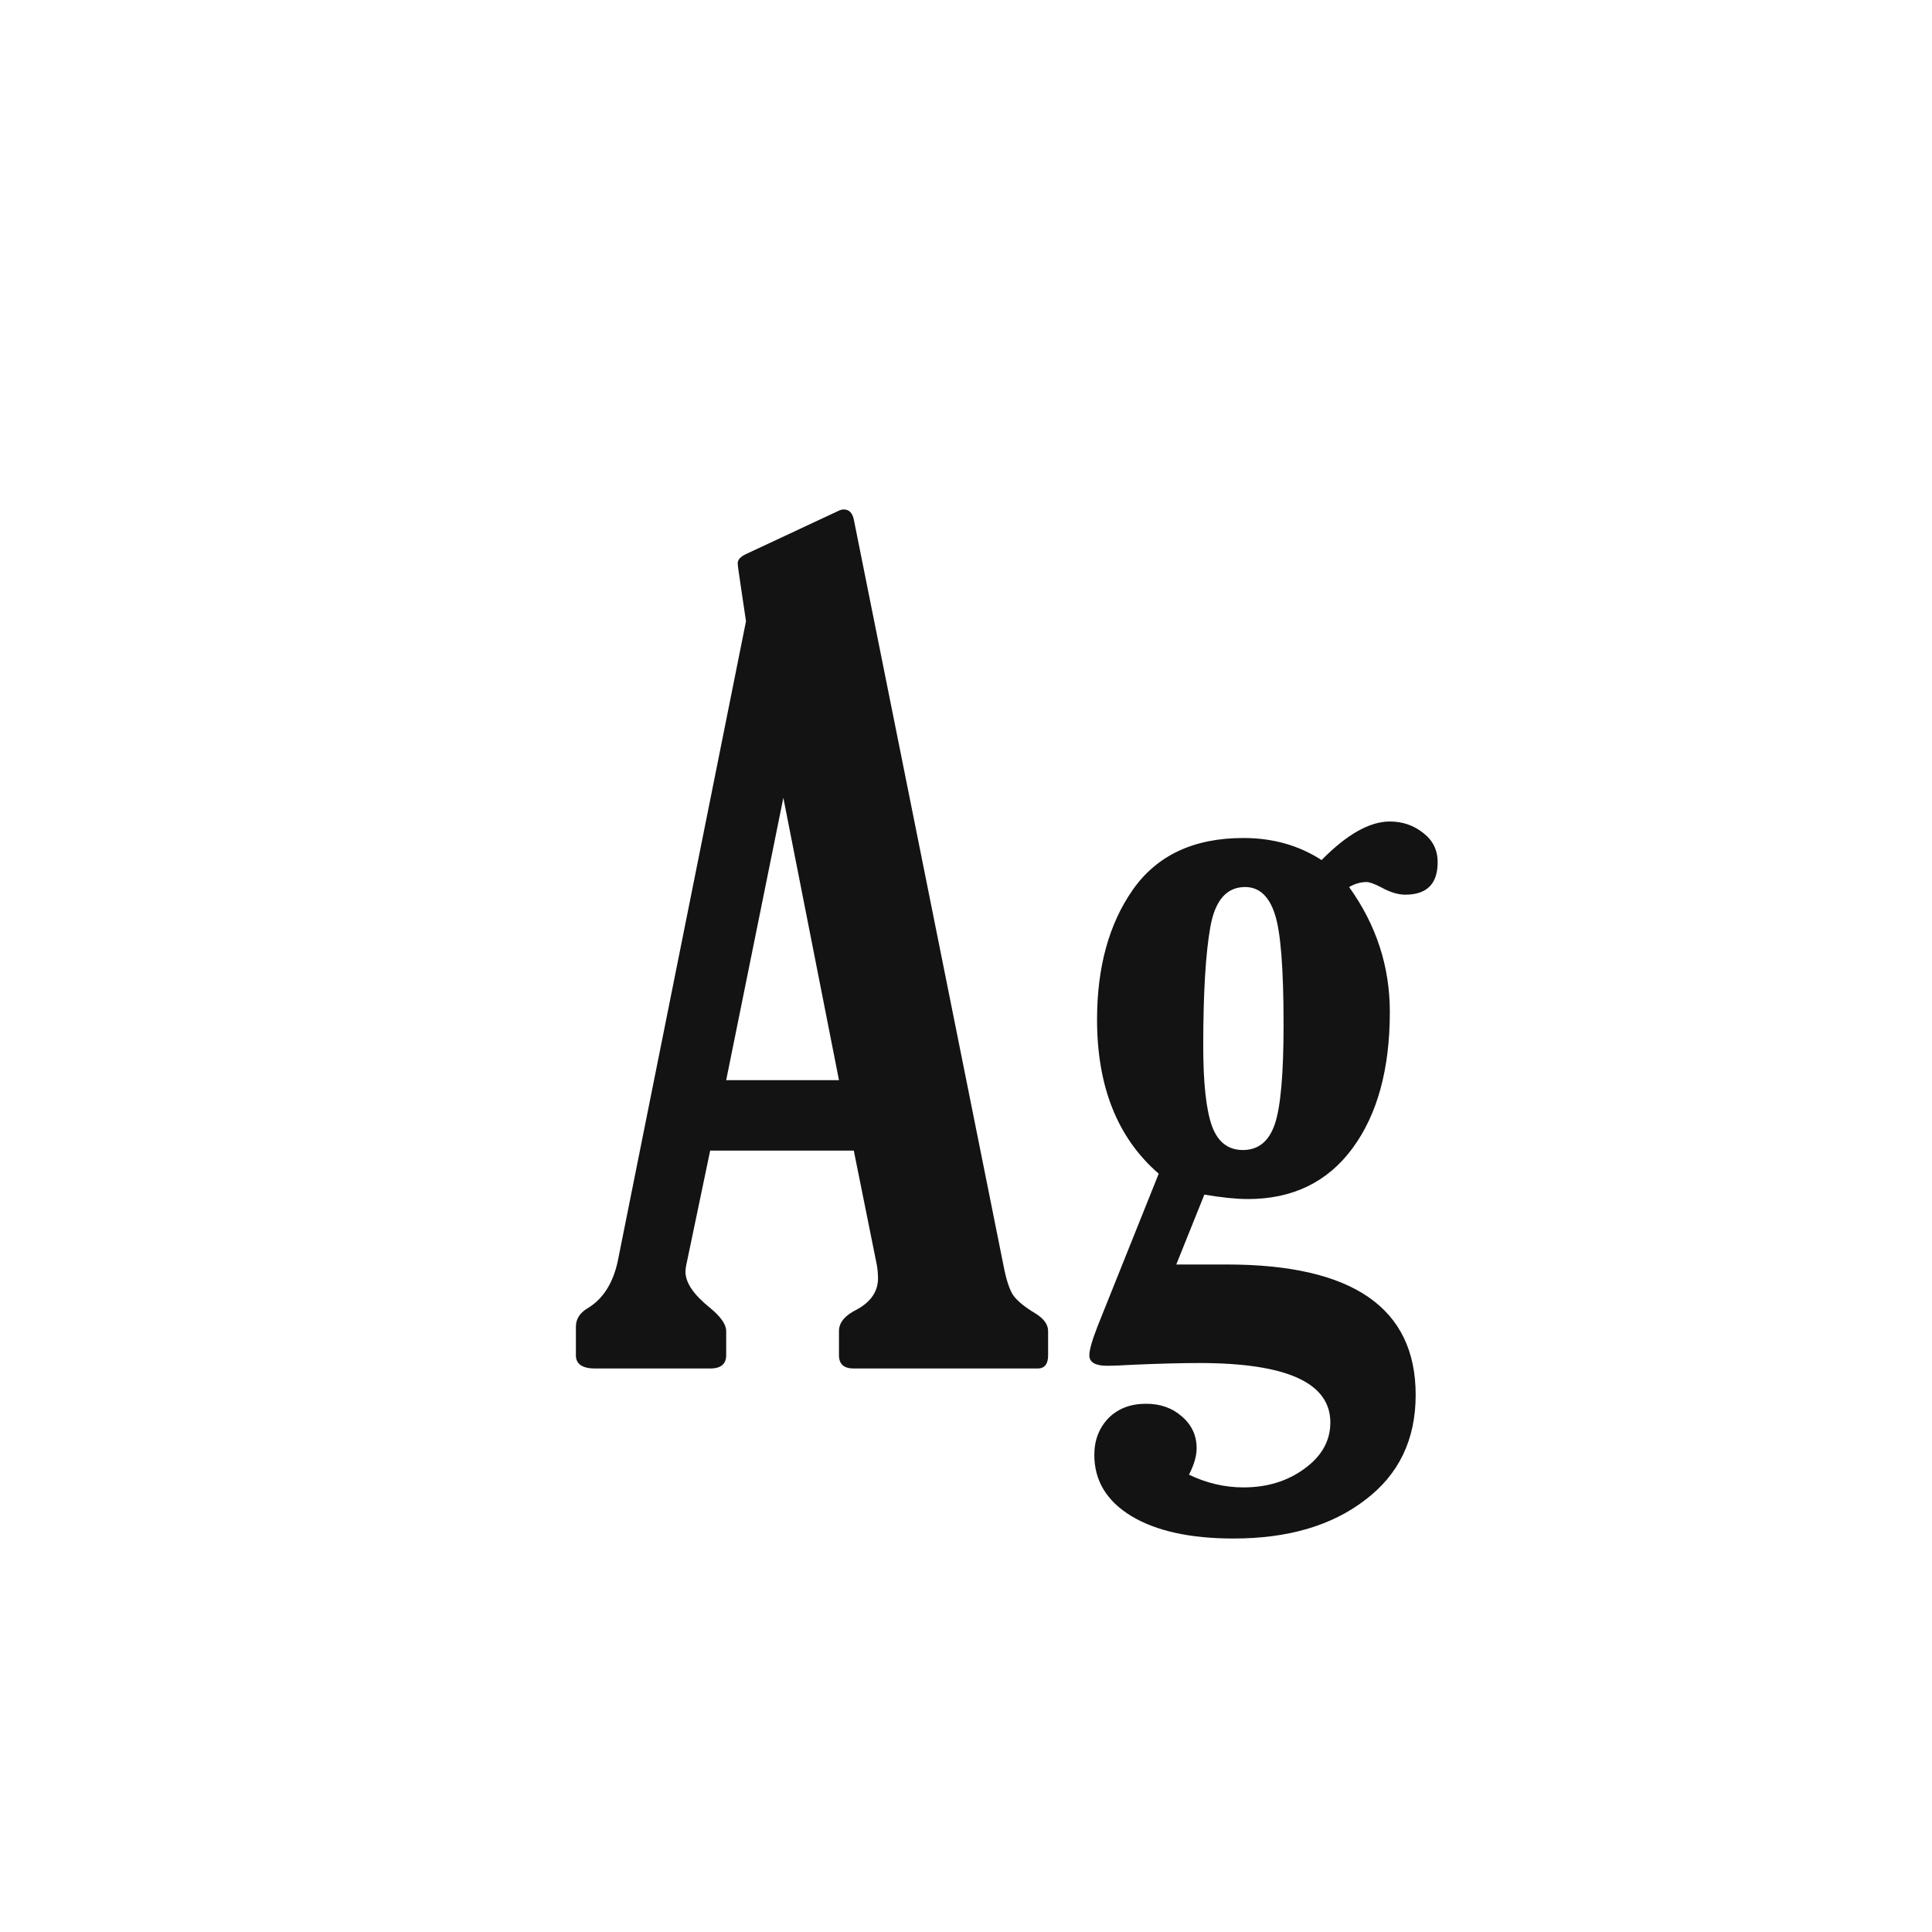 <svg width="24" height="24" viewBox="0 0 24 24" fill="none" xmlns="http://www.w3.org/2000/svg">
<path d="M9.267 7.717L9.198 7.252C9.175 7.102 9.164 7.017 9.164 6.999C9.164 6.953 9.198 6.915 9.267 6.883L10.422 6.343C10.44 6.334 10.461 6.329 10.483 6.329C10.547 6.329 10.588 6.37 10.606 6.452L12.466 15.722C12.498 15.89 12.537 16.011 12.582 16.084C12.632 16.157 12.726 16.234 12.862 16.316C12.967 16.38 13.02 16.453 13.02 16.535V16.836C13.02 16.945 12.976 17 12.89 17H10.606C10.483 17 10.422 16.945 10.422 16.836V16.535C10.422 16.43 10.495 16.341 10.641 16.269C10.818 16.173 10.907 16.043 10.907 15.879C10.907 15.833 10.903 15.781 10.894 15.722L10.606 14.293H8.822L8.535 15.667C8.521 15.726 8.515 15.77 8.515 15.797C8.515 15.934 8.617 16.084 8.822 16.248C8.954 16.357 9.021 16.453 9.021 16.535V16.836C9.021 16.945 8.954 17 8.822 17H7.394C7.234 17 7.154 16.945 7.154 16.836V16.48C7.154 16.385 7.204 16.307 7.305 16.248C7.492 16.134 7.615 15.94 7.674 15.667L9.267 7.717ZM9.731 9.911L9.021 13.418H10.422L9.731 9.911ZM16.417 10.684C16.731 10.365 17.014 10.205 17.265 10.205C17.424 10.205 17.563 10.253 17.682 10.349C17.8 10.44 17.859 10.56 17.859 10.711C17.859 10.98 17.725 11.114 17.456 11.114C17.369 11.114 17.271 11.085 17.162 11.025C17.076 10.98 17.014 10.957 16.977 10.957C16.905 10.957 16.832 10.977 16.759 11.019C17.096 11.488 17.265 12.005 17.265 12.57C17.265 13.281 17.11 13.846 16.8 14.266C16.49 14.685 16.057 14.895 15.501 14.895C15.355 14.895 15.175 14.876 14.961 14.84L14.612 15.708H15.241C16.804 15.708 17.586 16.248 17.586 17.328C17.586 17.884 17.376 18.319 16.957 18.634C16.542 18.953 15.998 19.112 15.323 19.112C14.786 19.112 14.362 19.019 14.052 18.832C13.746 18.645 13.594 18.392 13.594 18.073C13.594 17.891 13.653 17.738 13.771 17.615C13.89 17.497 14.045 17.438 14.236 17.438C14.414 17.438 14.562 17.49 14.681 17.595C14.804 17.7 14.865 17.832 14.865 17.991C14.865 18.087 14.833 18.196 14.77 18.319C14.988 18.424 15.214 18.477 15.446 18.477C15.742 18.477 15.995 18.399 16.205 18.244C16.419 18.089 16.526 17.898 16.526 17.67C16.526 17.178 15.984 16.932 14.899 16.932C14.681 16.932 14.416 16.939 14.106 16.952C13.947 16.961 13.829 16.966 13.751 16.966C13.605 16.966 13.532 16.922 13.532 16.836C13.532 16.772 13.566 16.651 13.635 16.474L14.394 14.58C13.883 14.138 13.628 13.5 13.628 12.666C13.628 12.014 13.776 11.477 14.072 11.053C14.373 10.624 14.831 10.41 15.446 10.41C15.811 10.41 16.134 10.501 16.417 10.684ZM15.44 14.286C15.631 14.286 15.763 14.179 15.836 13.965C15.909 13.751 15.945 13.338 15.945 12.727C15.945 12.03 15.909 11.572 15.836 11.354C15.763 11.13 15.64 11.019 15.467 11.019C15.239 11.019 15.095 11.183 15.036 11.511C14.977 11.839 14.947 12.333 14.947 12.994C14.947 13.459 14.984 13.792 15.057 13.992C15.13 14.188 15.257 14.286 15.44 14.286Z" fill="#131313"/>
</svg>
